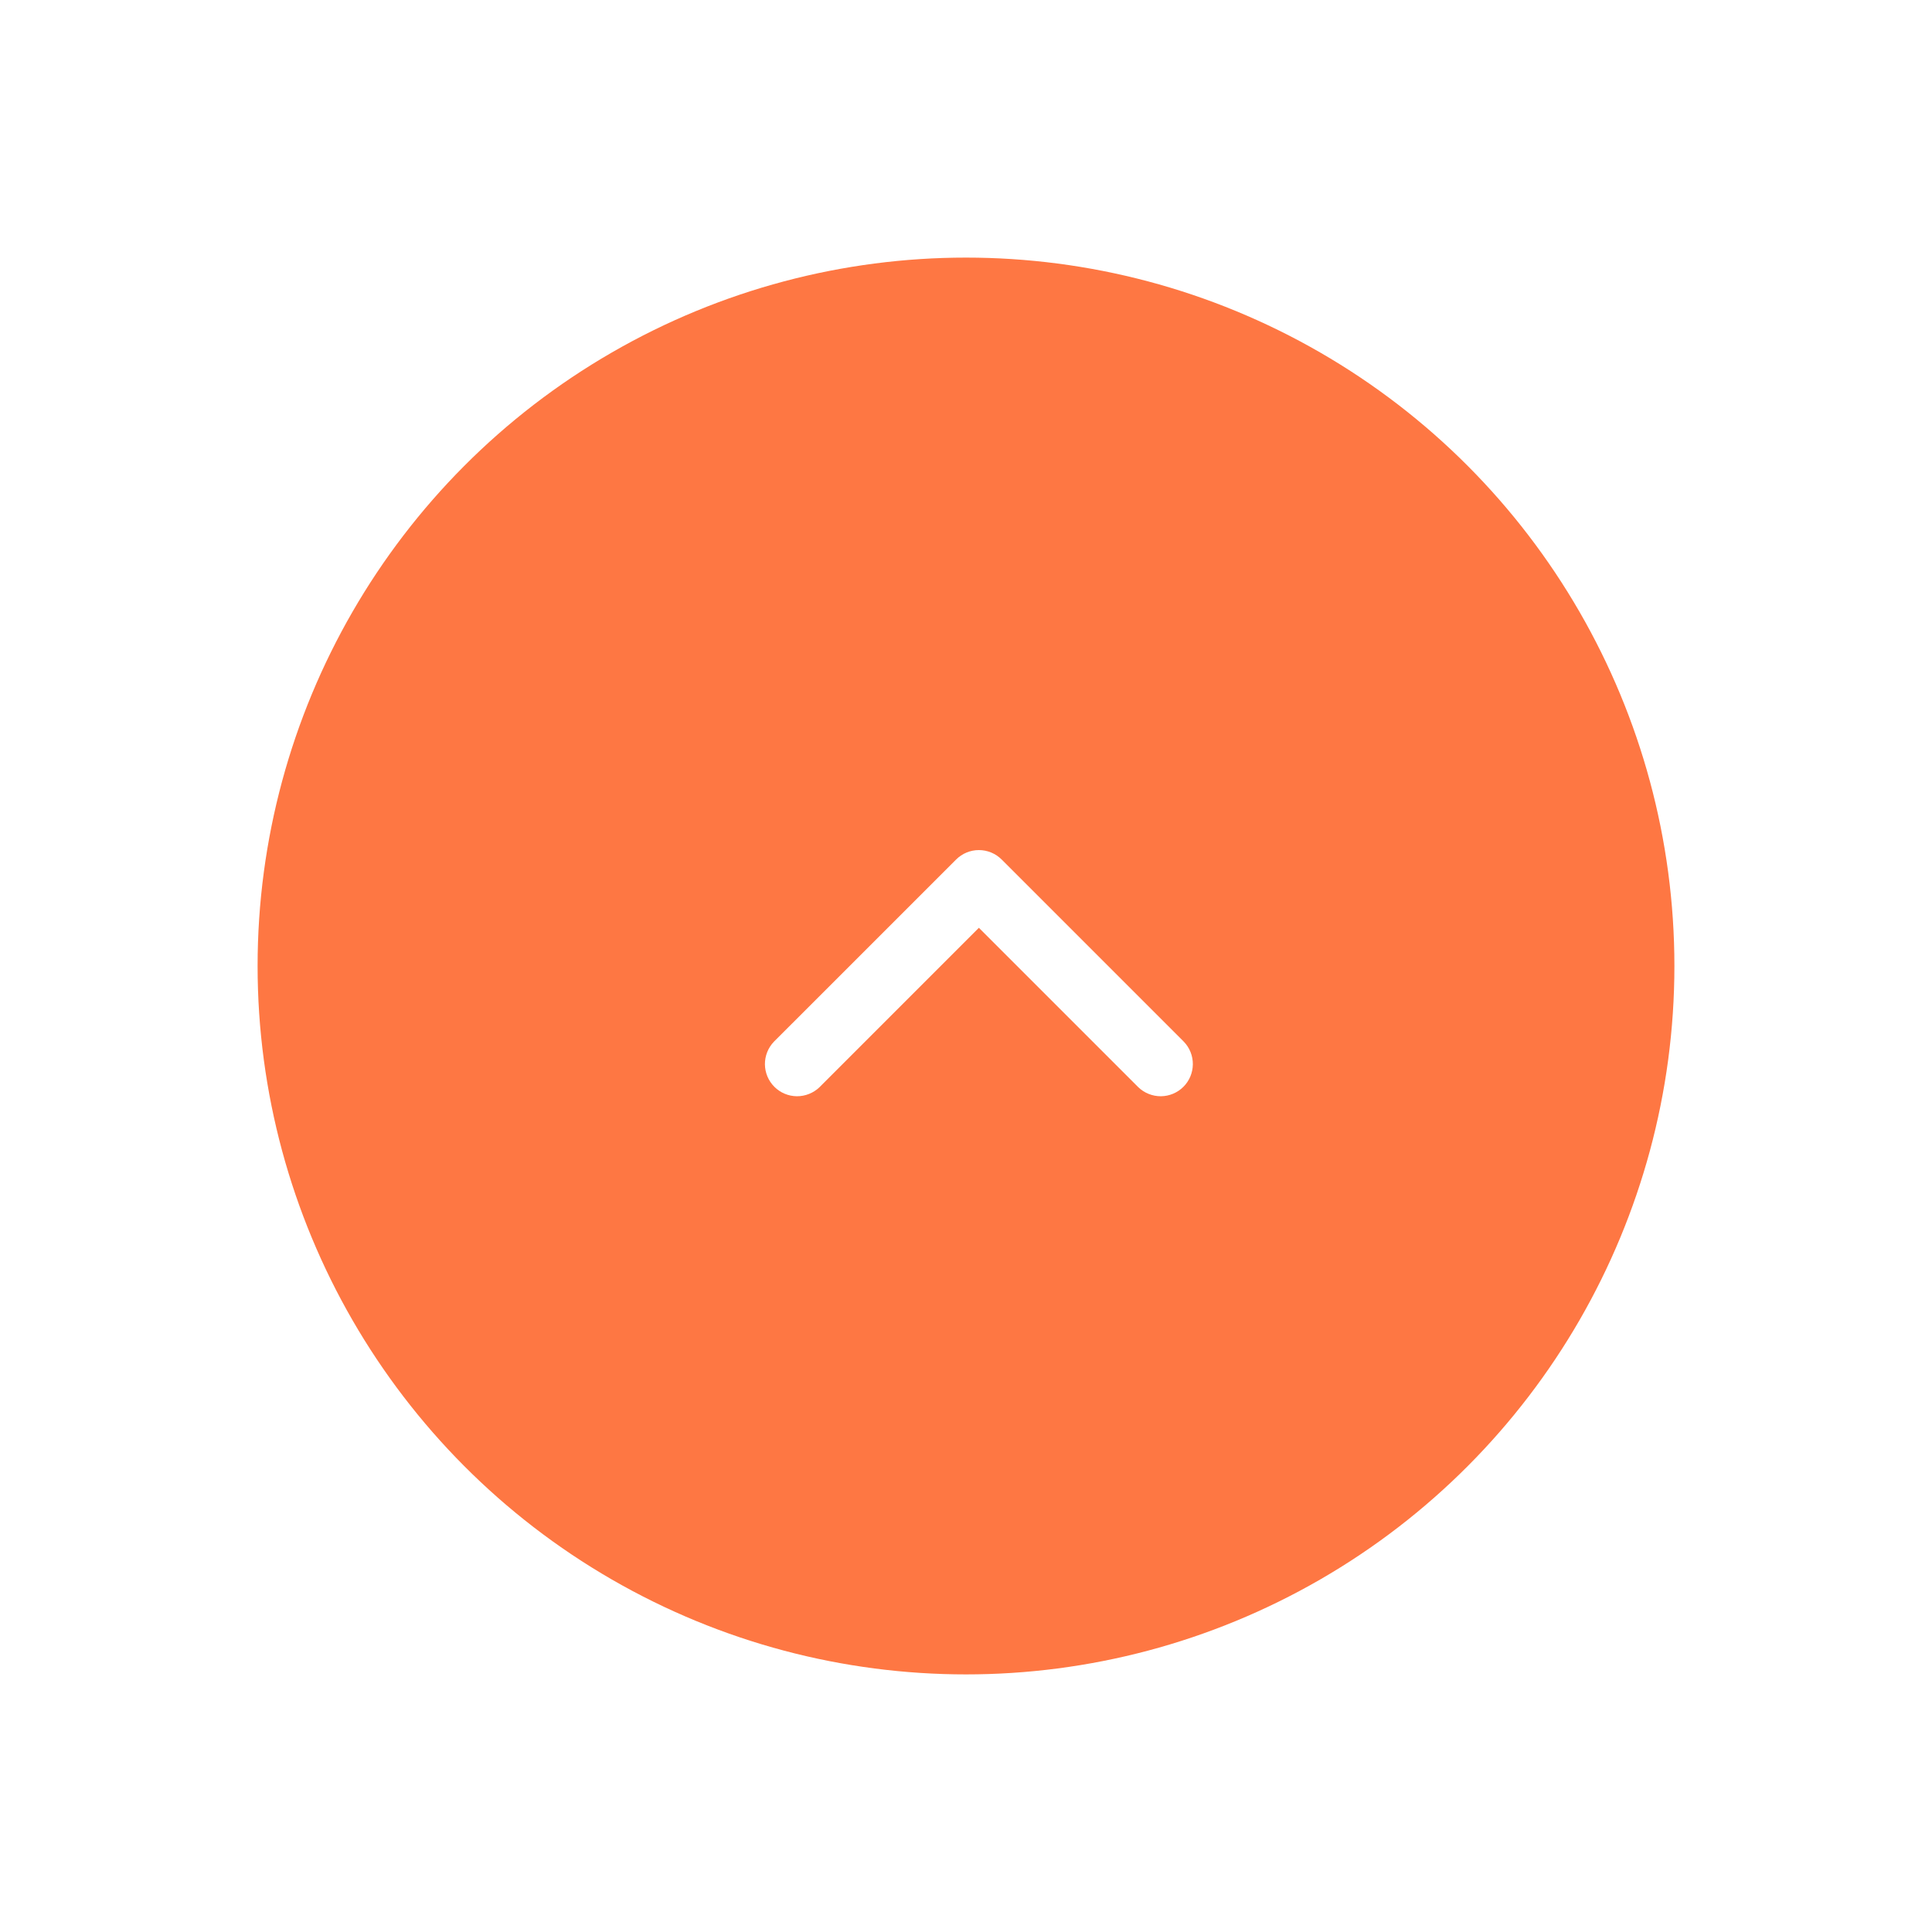 <svg width="75" height="75" viewBox="0 0 75 75" fill="none" xmlns="http://www.w3.org/2000/svg">
<g filter="url(#filter0_d_180996_10385)">
<circle cx="37.5" cy="37.5" r="27.5" fill="#FE7743"/>
</g>
<path fill-rule="evenodd" clip-rule="evenodd" d="M37.117 33.366C37.351 33.132 37.669 33 38 33C38.332 33 38.65 33.132 38.884 33.366L45.955 40.437C46.183 40.673 46.309 40.989 46.306 41.316C46.303 41.644 46.172 41.958 45.94 42.19C45.708 42.421 45.395 42.553 45.067 42.556C44.739 42.558 44.423 42.432 44.188 42.205L38 36.017L31.813 42.205C31.577 42.432 31.261 42.558 30.933 42.556C30.606 42.553 30.292 42.421 30.061 42.19C29.829 41.958 29.697 41.644 29.694 41.316C29.692 40.989 29.817 40.673 30.045 40.437L37.117 33.366Z" fill="white"/>
<defs>
<filter id="filter0_d_180996_10385" x="0" y="0" width="75" height="75" filterUnits="userSpaceOnUse" color-interpolation-filters="sRGB">
<feFlood flood-opacity="0" result="BackgroundImageFix"/>
<feColorMatrix in="SourceAlpha" type="matrix" values="0 0 0 0 0 0 0 0 0 0 0 0 0 0 0 0 0 0 127 0" result="hardAlpha"/>
<feOffset/>
<feGaussianBlur stdDeviation="5"/>
<feComposite in2="hardAlpha" operator="out"/>
<feColorMatrix type="matrix" values="0 0 0 0 0 0 0 0 0 0 0 0 0 0 0 0 0 0 0.2 0"/>
<feBlend mode="normal" in2="BackgroundImageFix" result="effect1_dropShadow_180996_10385"/>
<feBlend mode="normal" in="SourceGraphic" in2="effect1_dropShadow_180996_10385" result="shape"/>
</filter>
</defs>
</svg>
